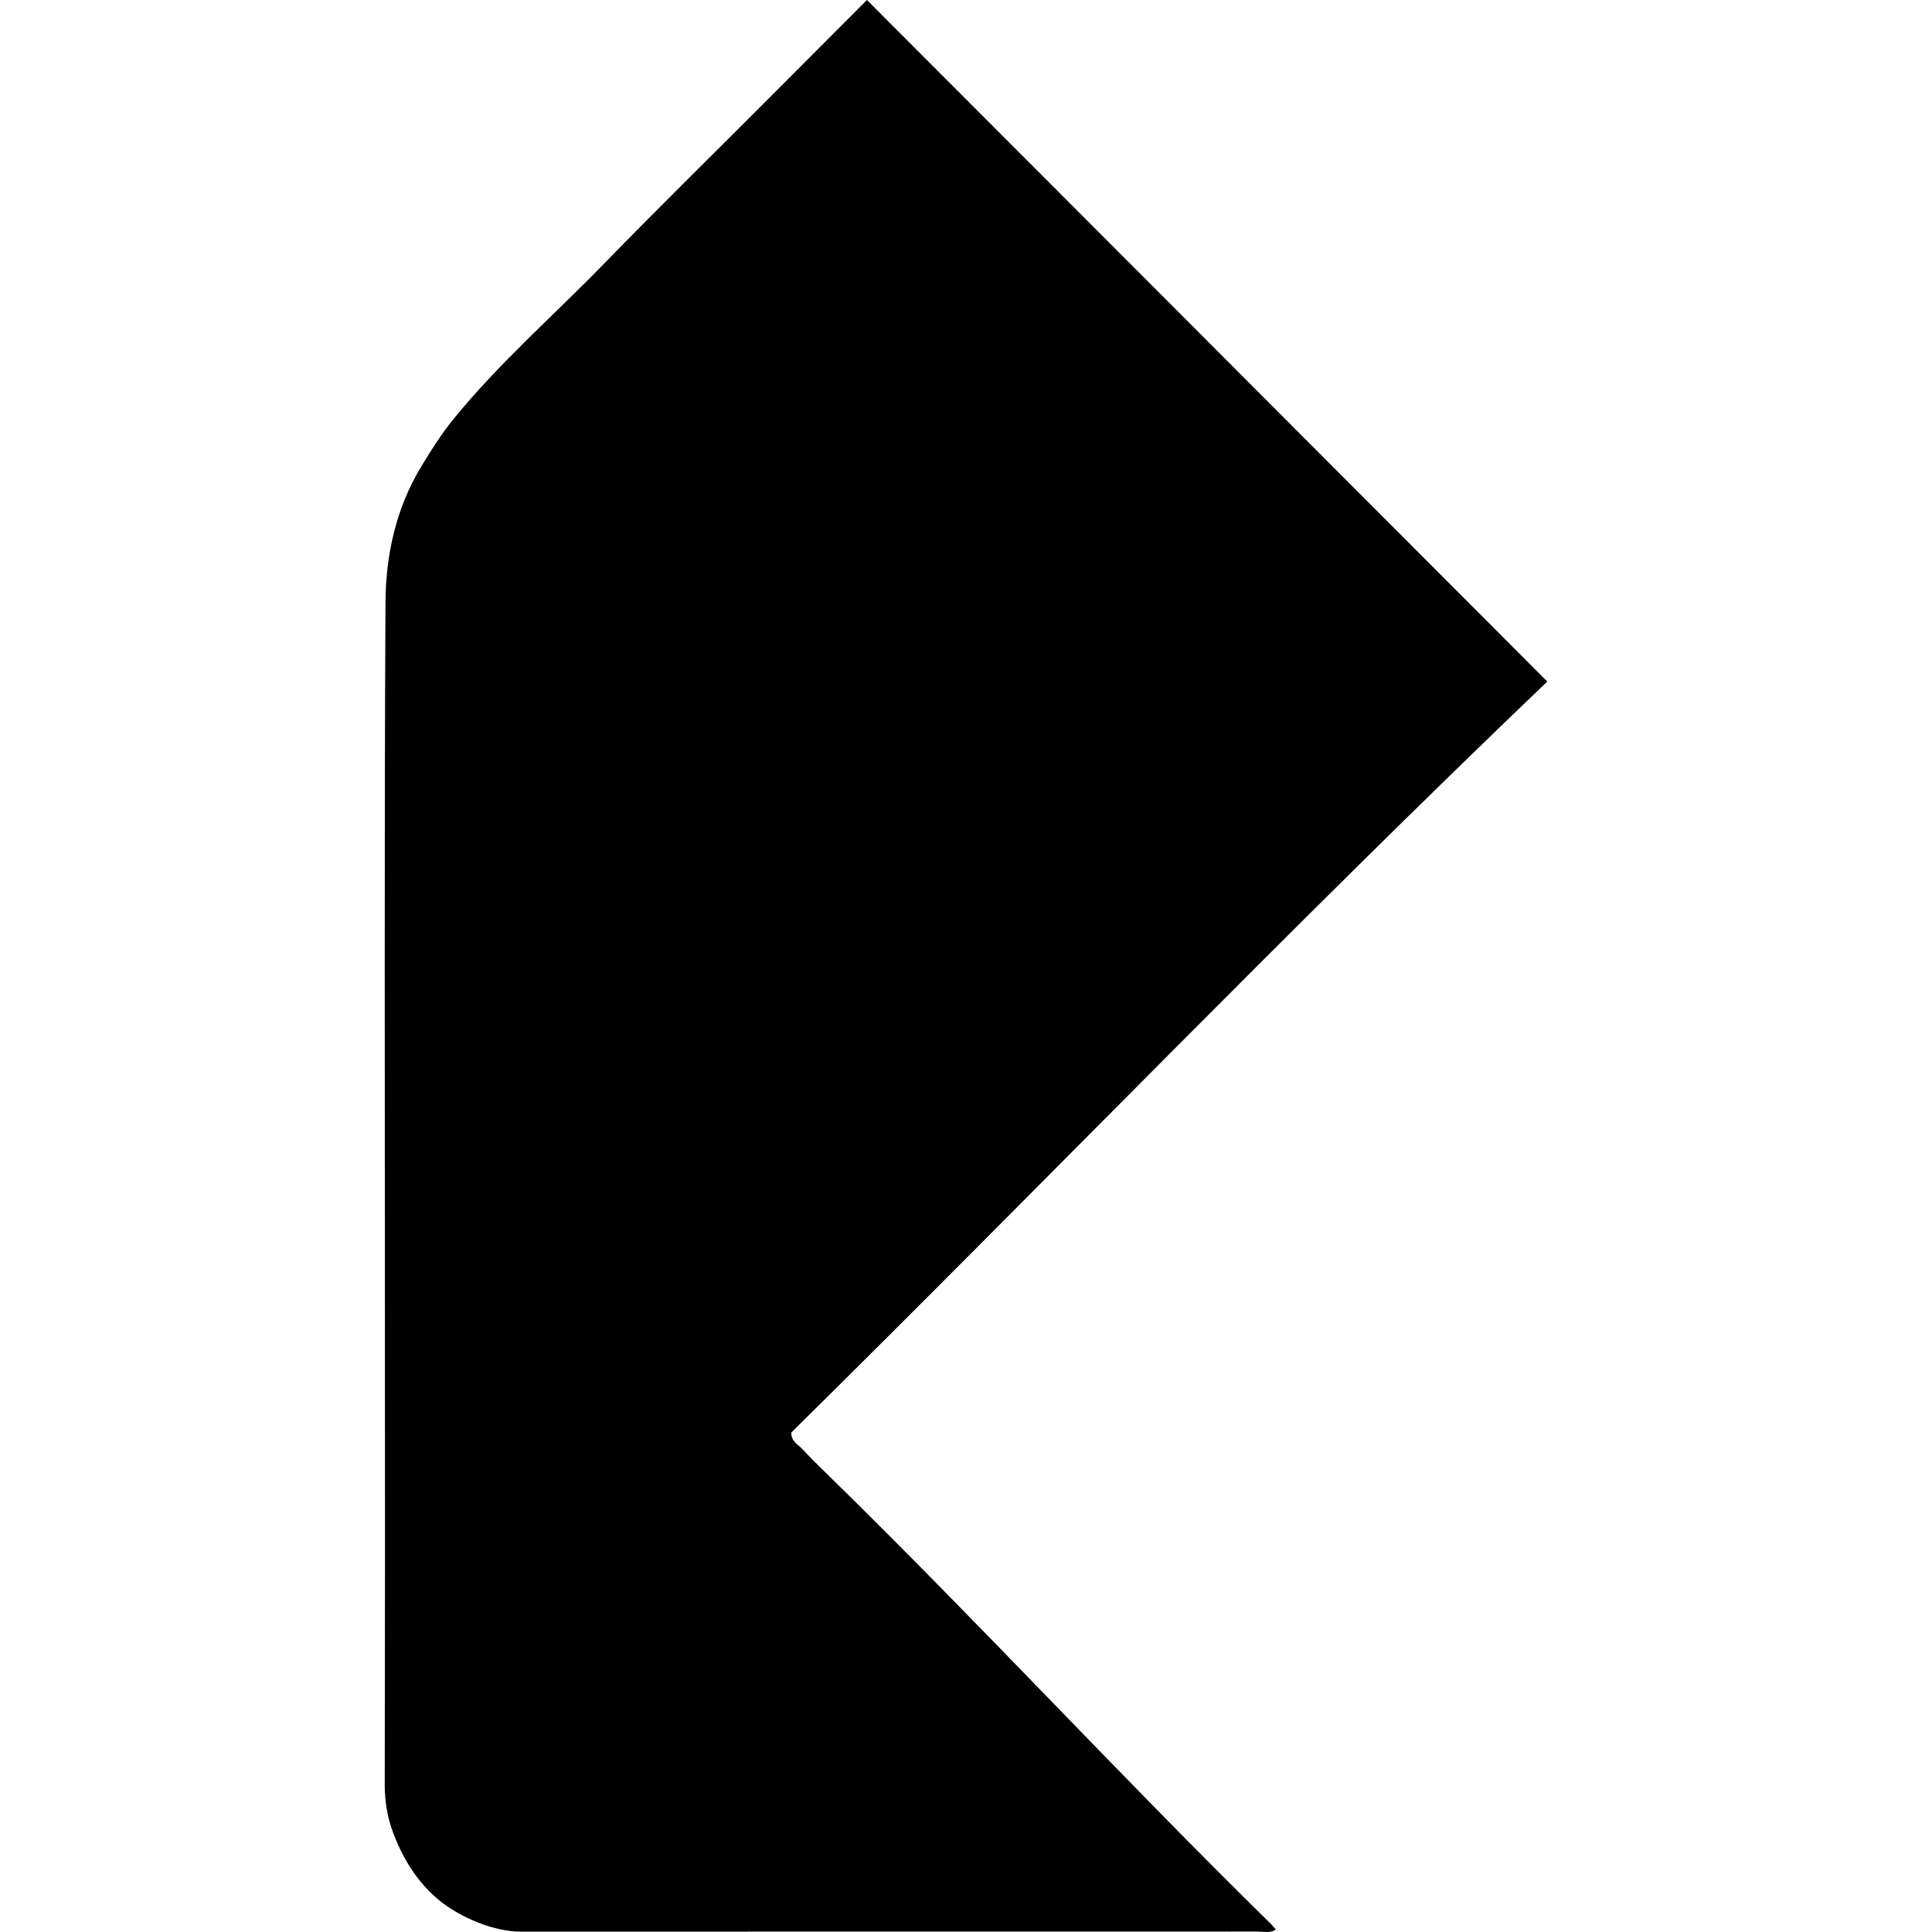 <svg xmlns="http://www.w3.org/2000/svg" viewBox="0 0 16000 16000"><path d="M7179.76,0,12814,5644.17c-2121.91,2029-4168.54,4155.19-6261.41,6219.87,1.4,76,55,96.92,87.3,131.65,73.5,79,150.87,154.44,228.06,229.9,1242.63,1214.81,2419.69,2494.55,3660.69,3711,13.21,13,24.16,28.23,37.27,43.74-50.8,31.2-101.66,16-149.87,16q-3052.8,1.26-6105.59.65c-218,0-496.52-115.49-670.65-257.63-188.31-153.71-308.47-355.53-388.62-574.17-42.93-117.09-65.3-251.08-65-384.54q3.68-1890.93,1.46-3781.87c0-2002.59-5.63-4005.22,4.81-6007.76,2.05-393.72,86.21-781.37,296.76-1128.41,81.29-134,163.91-265.75,263.33-388.15,380.22-468.11,834.82-863.5,1253.29-1294.06,421.34-433.51,853-857,1280.07-1284.86Z"/></svg>